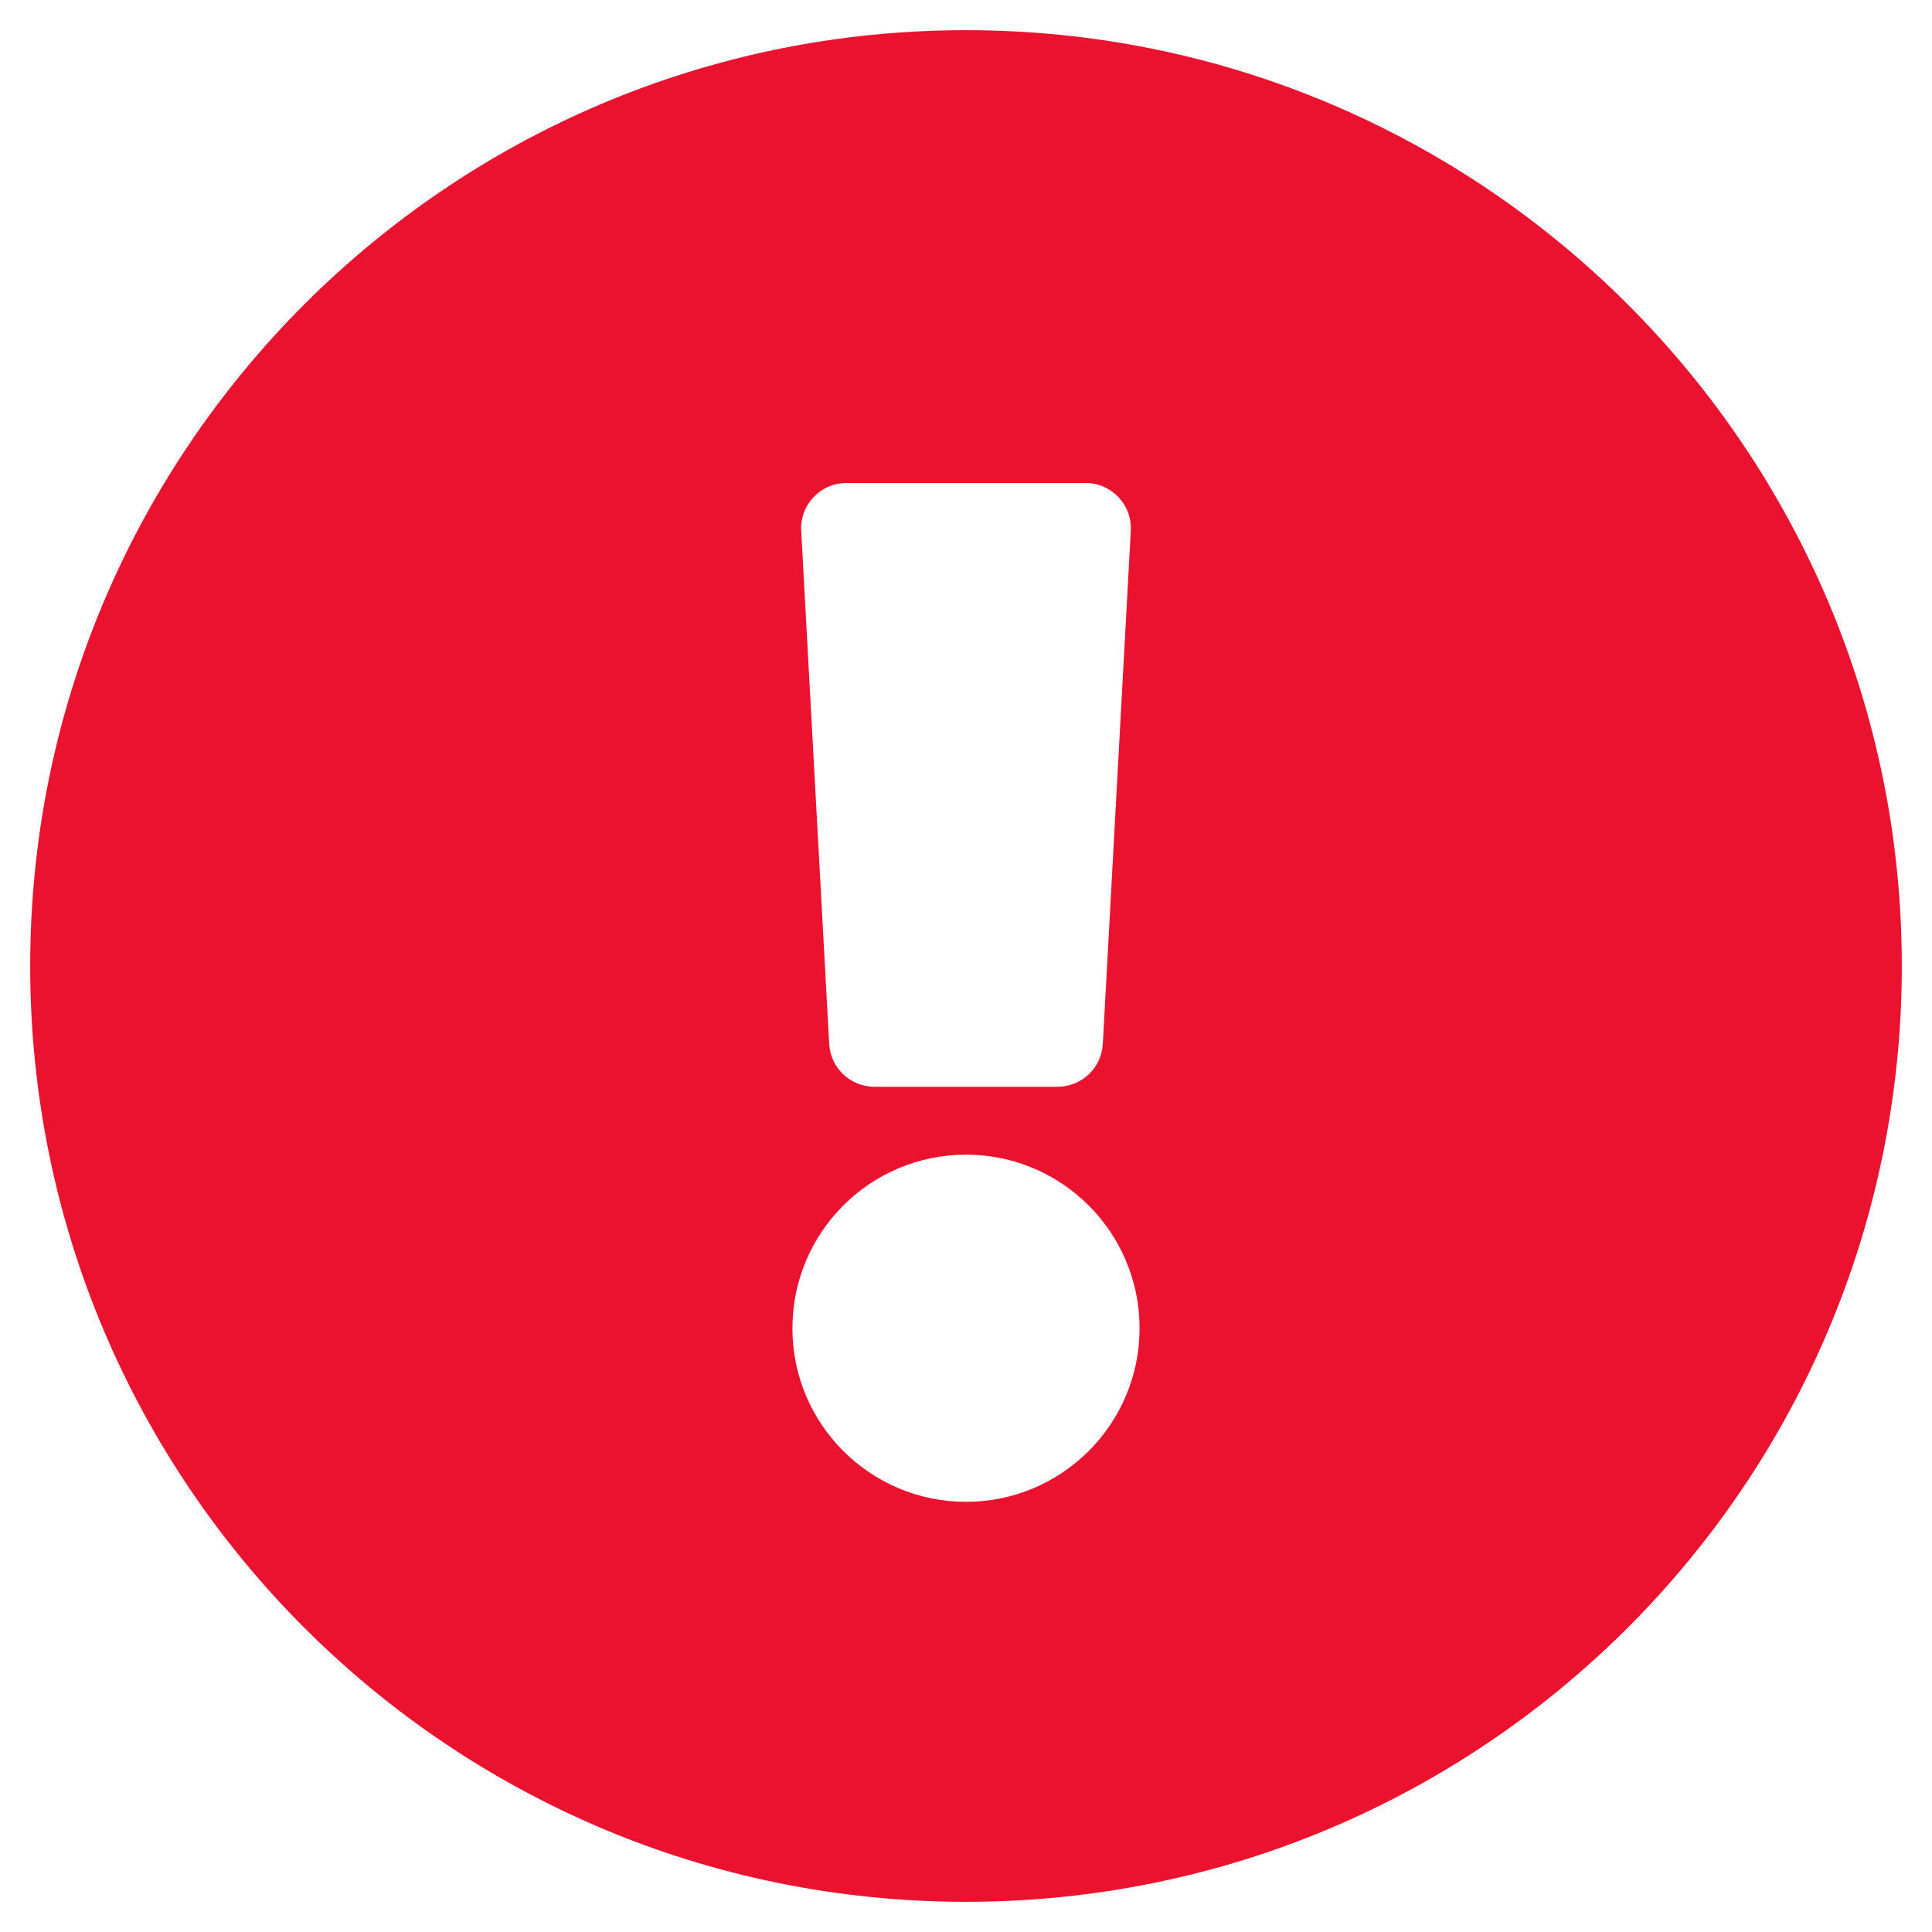 <svg width="512" height="512" xmlns="http://www.w3.org/2000/svg" class="svg-inline--fa fa-exclamation-circle fa-w-16">

 <g>
  <title>background</title>
  <rect fill="none" id="canvas_background" height="402" width="582" y="-1" x="-1"/>
 </g>
 <g>
  <title>Layer 1</title>
  <path id="svg_1" d="m504,256c0,136.997 -111.043,248 -248,248s-248,-111.003 -248,-248c0,-136.917 111.043,-248 248,-248s248,111.083 248,248zm-248,50c-25.405,0 -46,20.595 -46,46s20.595,46 46,46s46,-20.595 46,-46s-20.595,-46 -46,-46zm-43.673,-165.346l7.418,136c0.347,6.364 5.609,11.346 11.982,11.346l48.546,0c6.373,0 11.635,-4.982 11.982,-11.346l7.418,-136c0.375,-6.874 -5.098,-12.654 -11.982,-12.654l-63.383,0c-6.884,0 -12.356,5.78 -11.981,12.654z" fill="#ea122f"/>
 </g>
</svg>